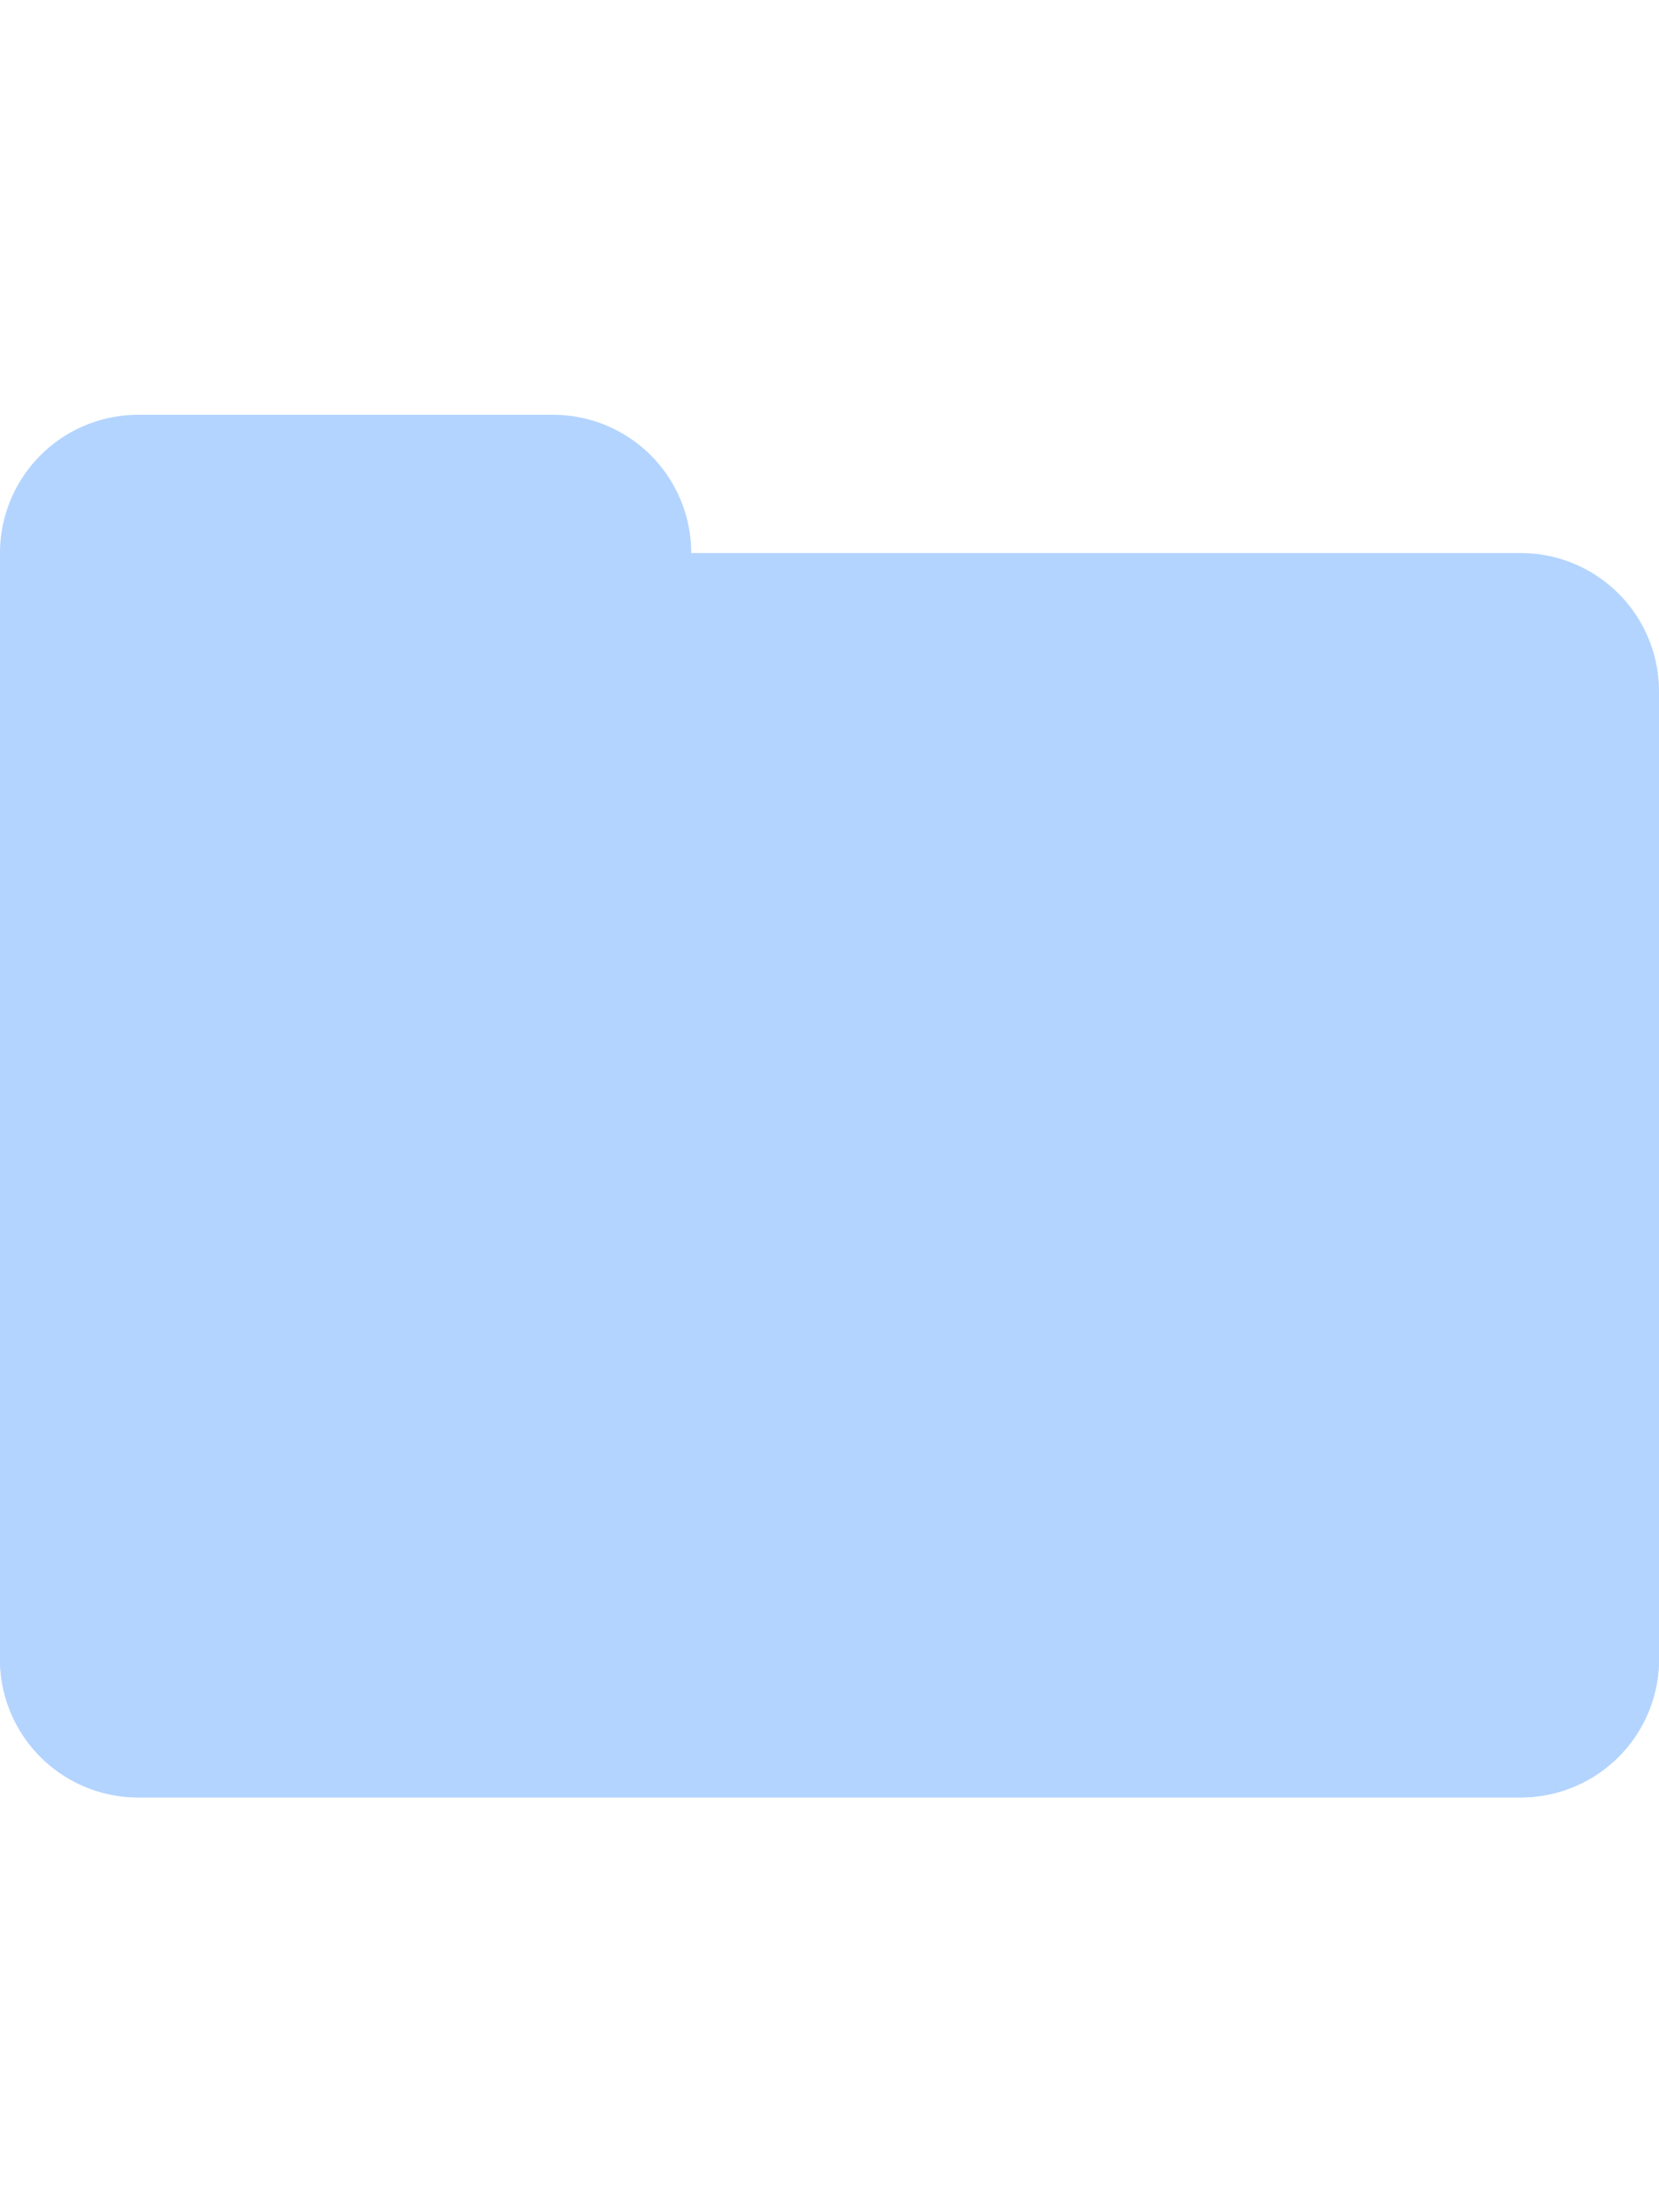 <svg width="48" height="64" viewBox="0 0 48 64"><g fill="#B3D4FF" fill-rule="evenodd"><path d="M20 16h24a4 4 0 014 4v28a4 4 0 01-4 4H4a4 4 0 01-4-4V16a4 4 0 014-4h12a4 4 0 014 4z"/><path d="M0 20h48v28a4 4 0 01-4 4H4a4 4 0 01-4-4V20z" style="mix-blend-mode:multiply"/></g></svg>